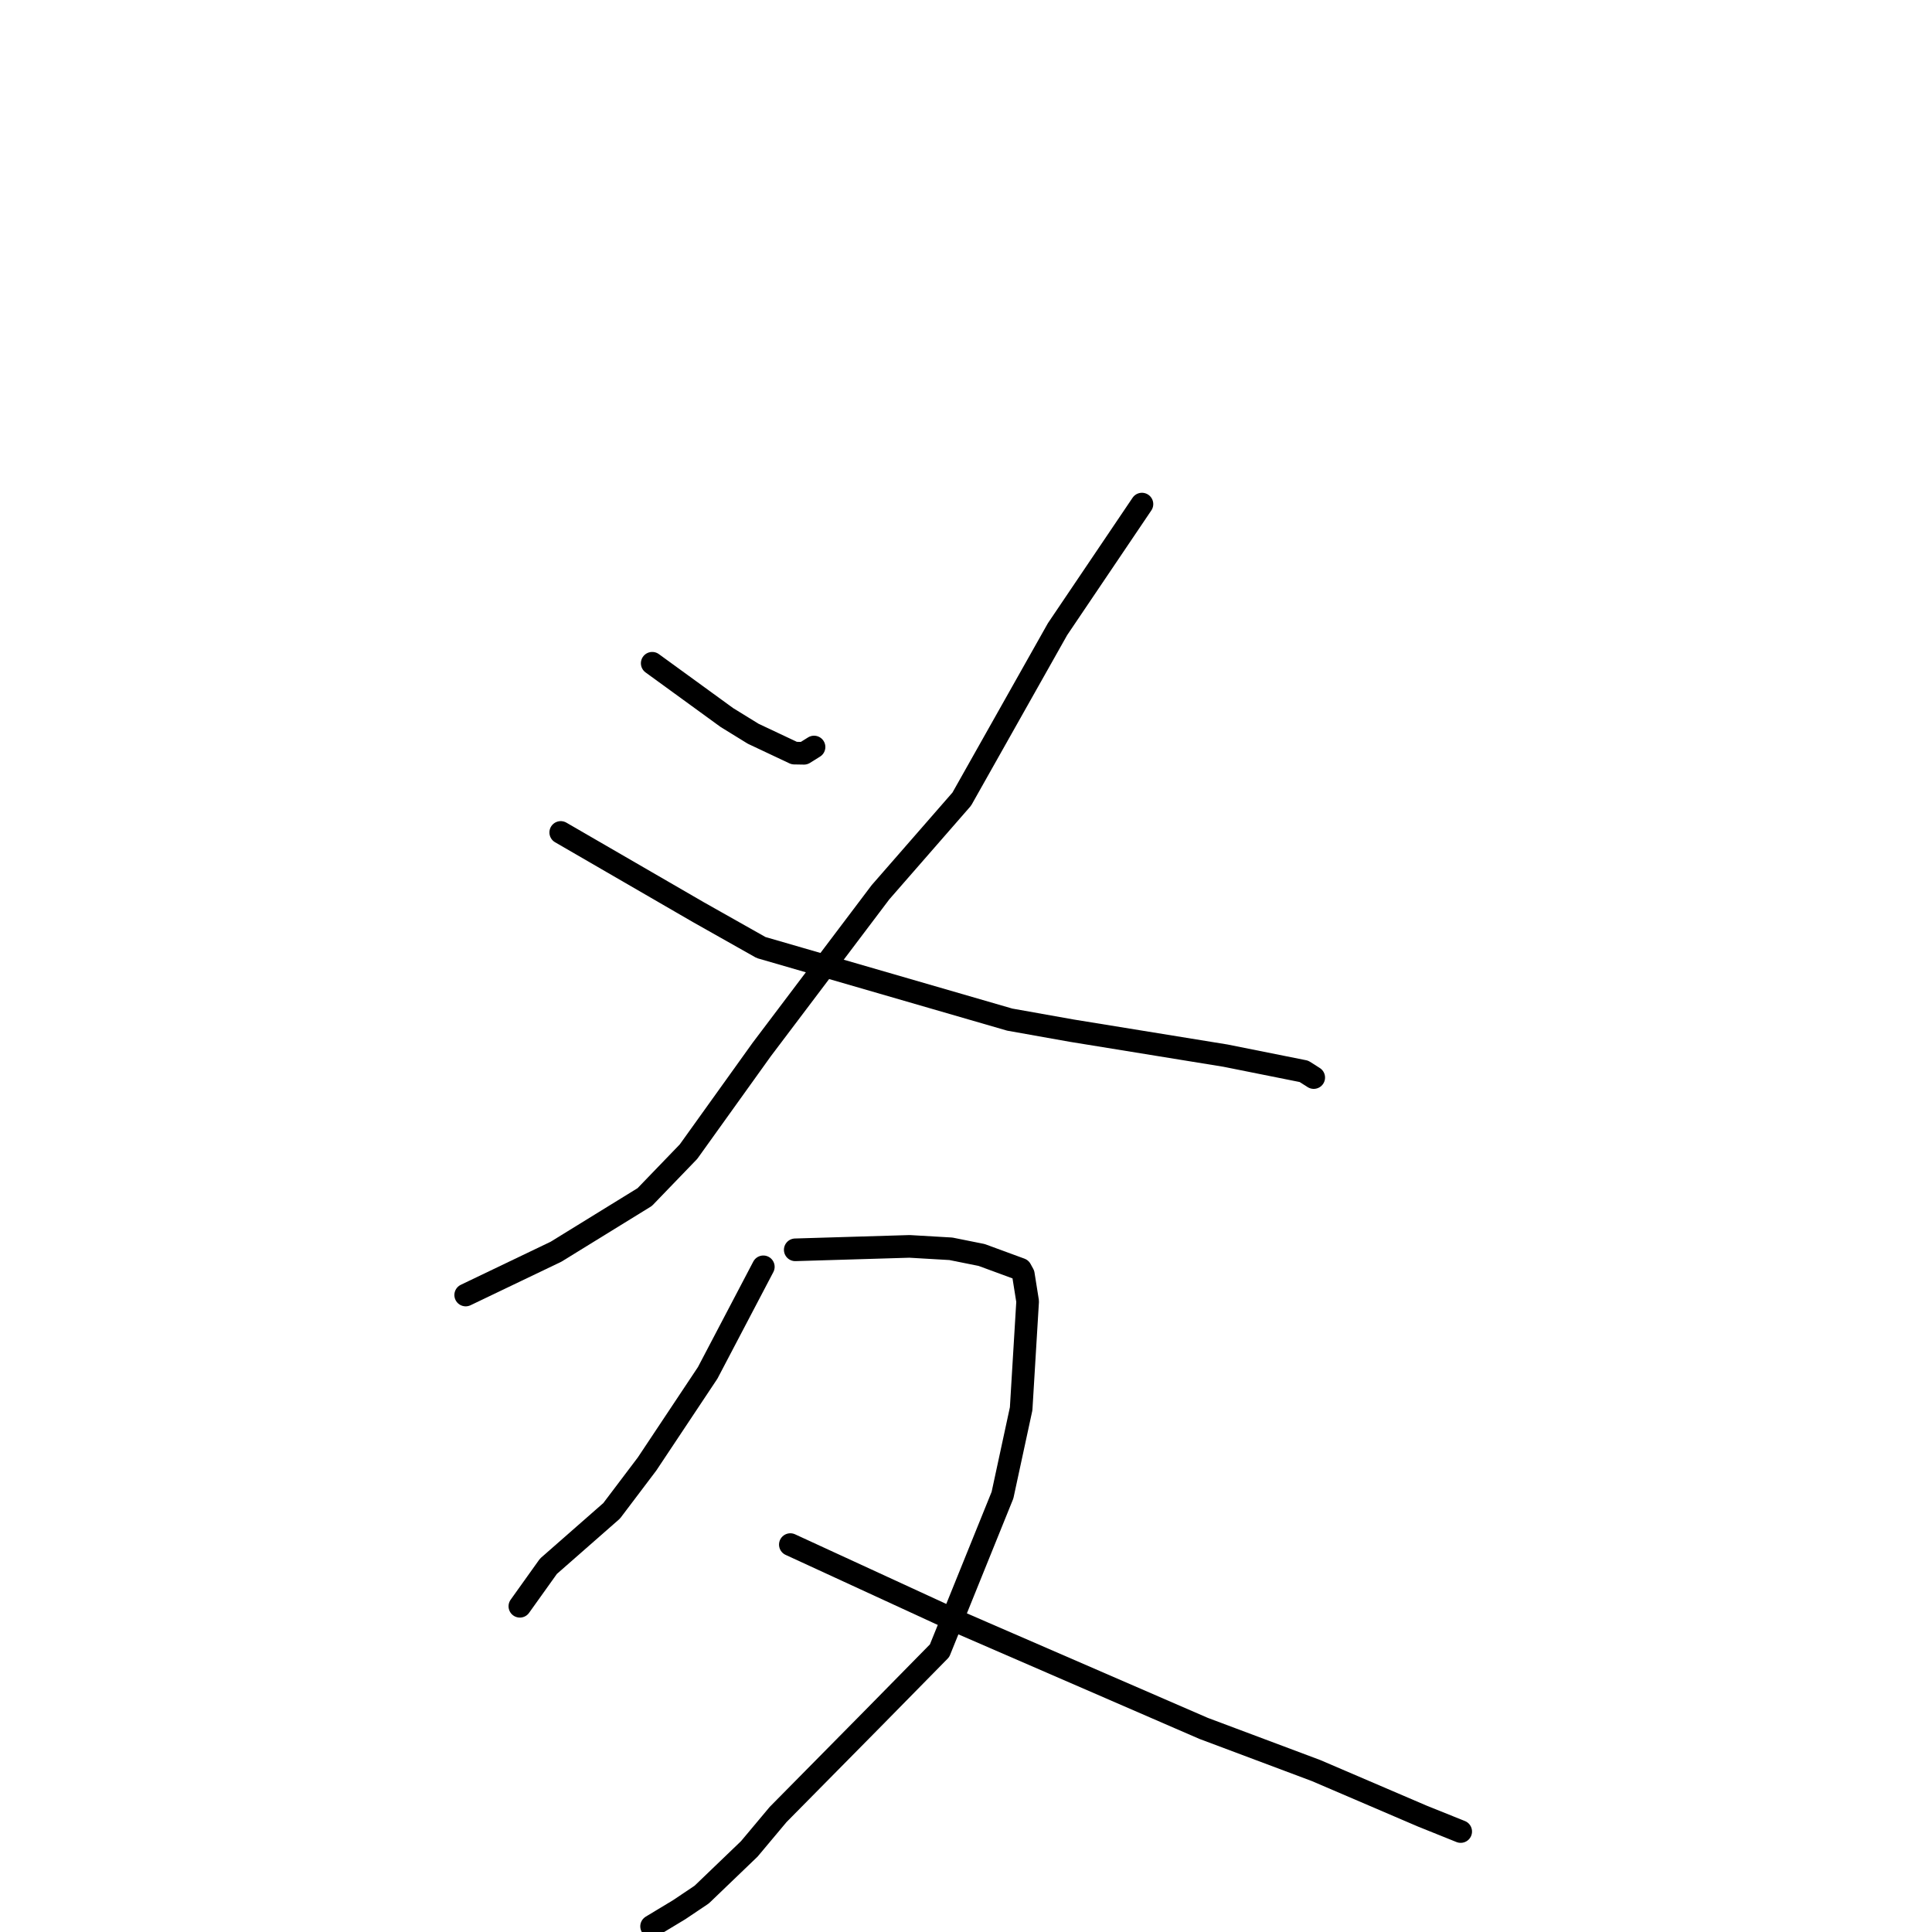 <?xml version="1.0" standalone="no"?>
    <svg width="256" height="256" xmlns="http://www.w3.org/2000/svg" version="1.1">
    <polyline stroke="black" stroke-width="3" stroke-linecap="round" fill="transparent" stroke-linejoin="round" points="86.422 87.886 91.368 91.481 96.313 95.077 99.803 97.227 105.244 99.791 106.533 99.814 107.595 99.152 107.864 98.984 " />
        <polyline stroke="black" stroke-width="3" stroke-linecap="round" fill="transparent" stroke-linejoin="round" points="151.314 66.795 145.722 75.08 140.13 83.365 127.439 105.884 116.667 118.23 100.929 139.07 91.23 152.6 85.427 158.618 73.674 165.861 62.795 171.074 61.707 171.596 " />
        <polyline stroke="black" stroke-width="3" stroke-linecap="round" fill="transparent" stroke-linejoin="round" points="74.3 110.304 83.418 115.585 92.537 120.866 100.843 125.552 133.795 135.104 142.037 136.571 162.393 139.878 172.779 141.958 174.063 142.774 174.074 142.781 174.076 142.782 174.076 142.782 174.076 142.782 174.076 142.782 " />
        <polyline stroke="black" stroke-width="3" stroke-linecap="round" fill="transparent" stroke-linejoin="round" points="101.144 167.861 97.457 174.888 93.77 181.915 85.741 193.983 81.046 200.192 72.671 207.539 69.229 212.357 68.885 212.839 " />
        <polyline stroke="black" stroke-width="3" stroke-linecap="round" fill="transparent" stroke-linejoin="round" points="105.375 165.607 112.946 165.38 120.518 165.153 125.997 165.472 130.068 166.29 135.23 168.186 135.594 168.846 136.167 172.441 135.307 186.671 132.835 198.115 124.497 218.729 115.751 227.624 103.105 240.43 99.286 244.987 92.977 251.044 89.993 253.048 86.671 255.051 86.339 255.251 " />
        <polyline stroke="black" stroke-width="3" stroke-linecap="round" fill="transparent" stroke-linejoin="round" points="104.725 204.667 115.954 209.838 127.183 215.009 159.485 229.021 174.393 234.611 188.466 240.644 193.042 242.483 193.546 242.686 193.55 242.687 " />
        </svg>